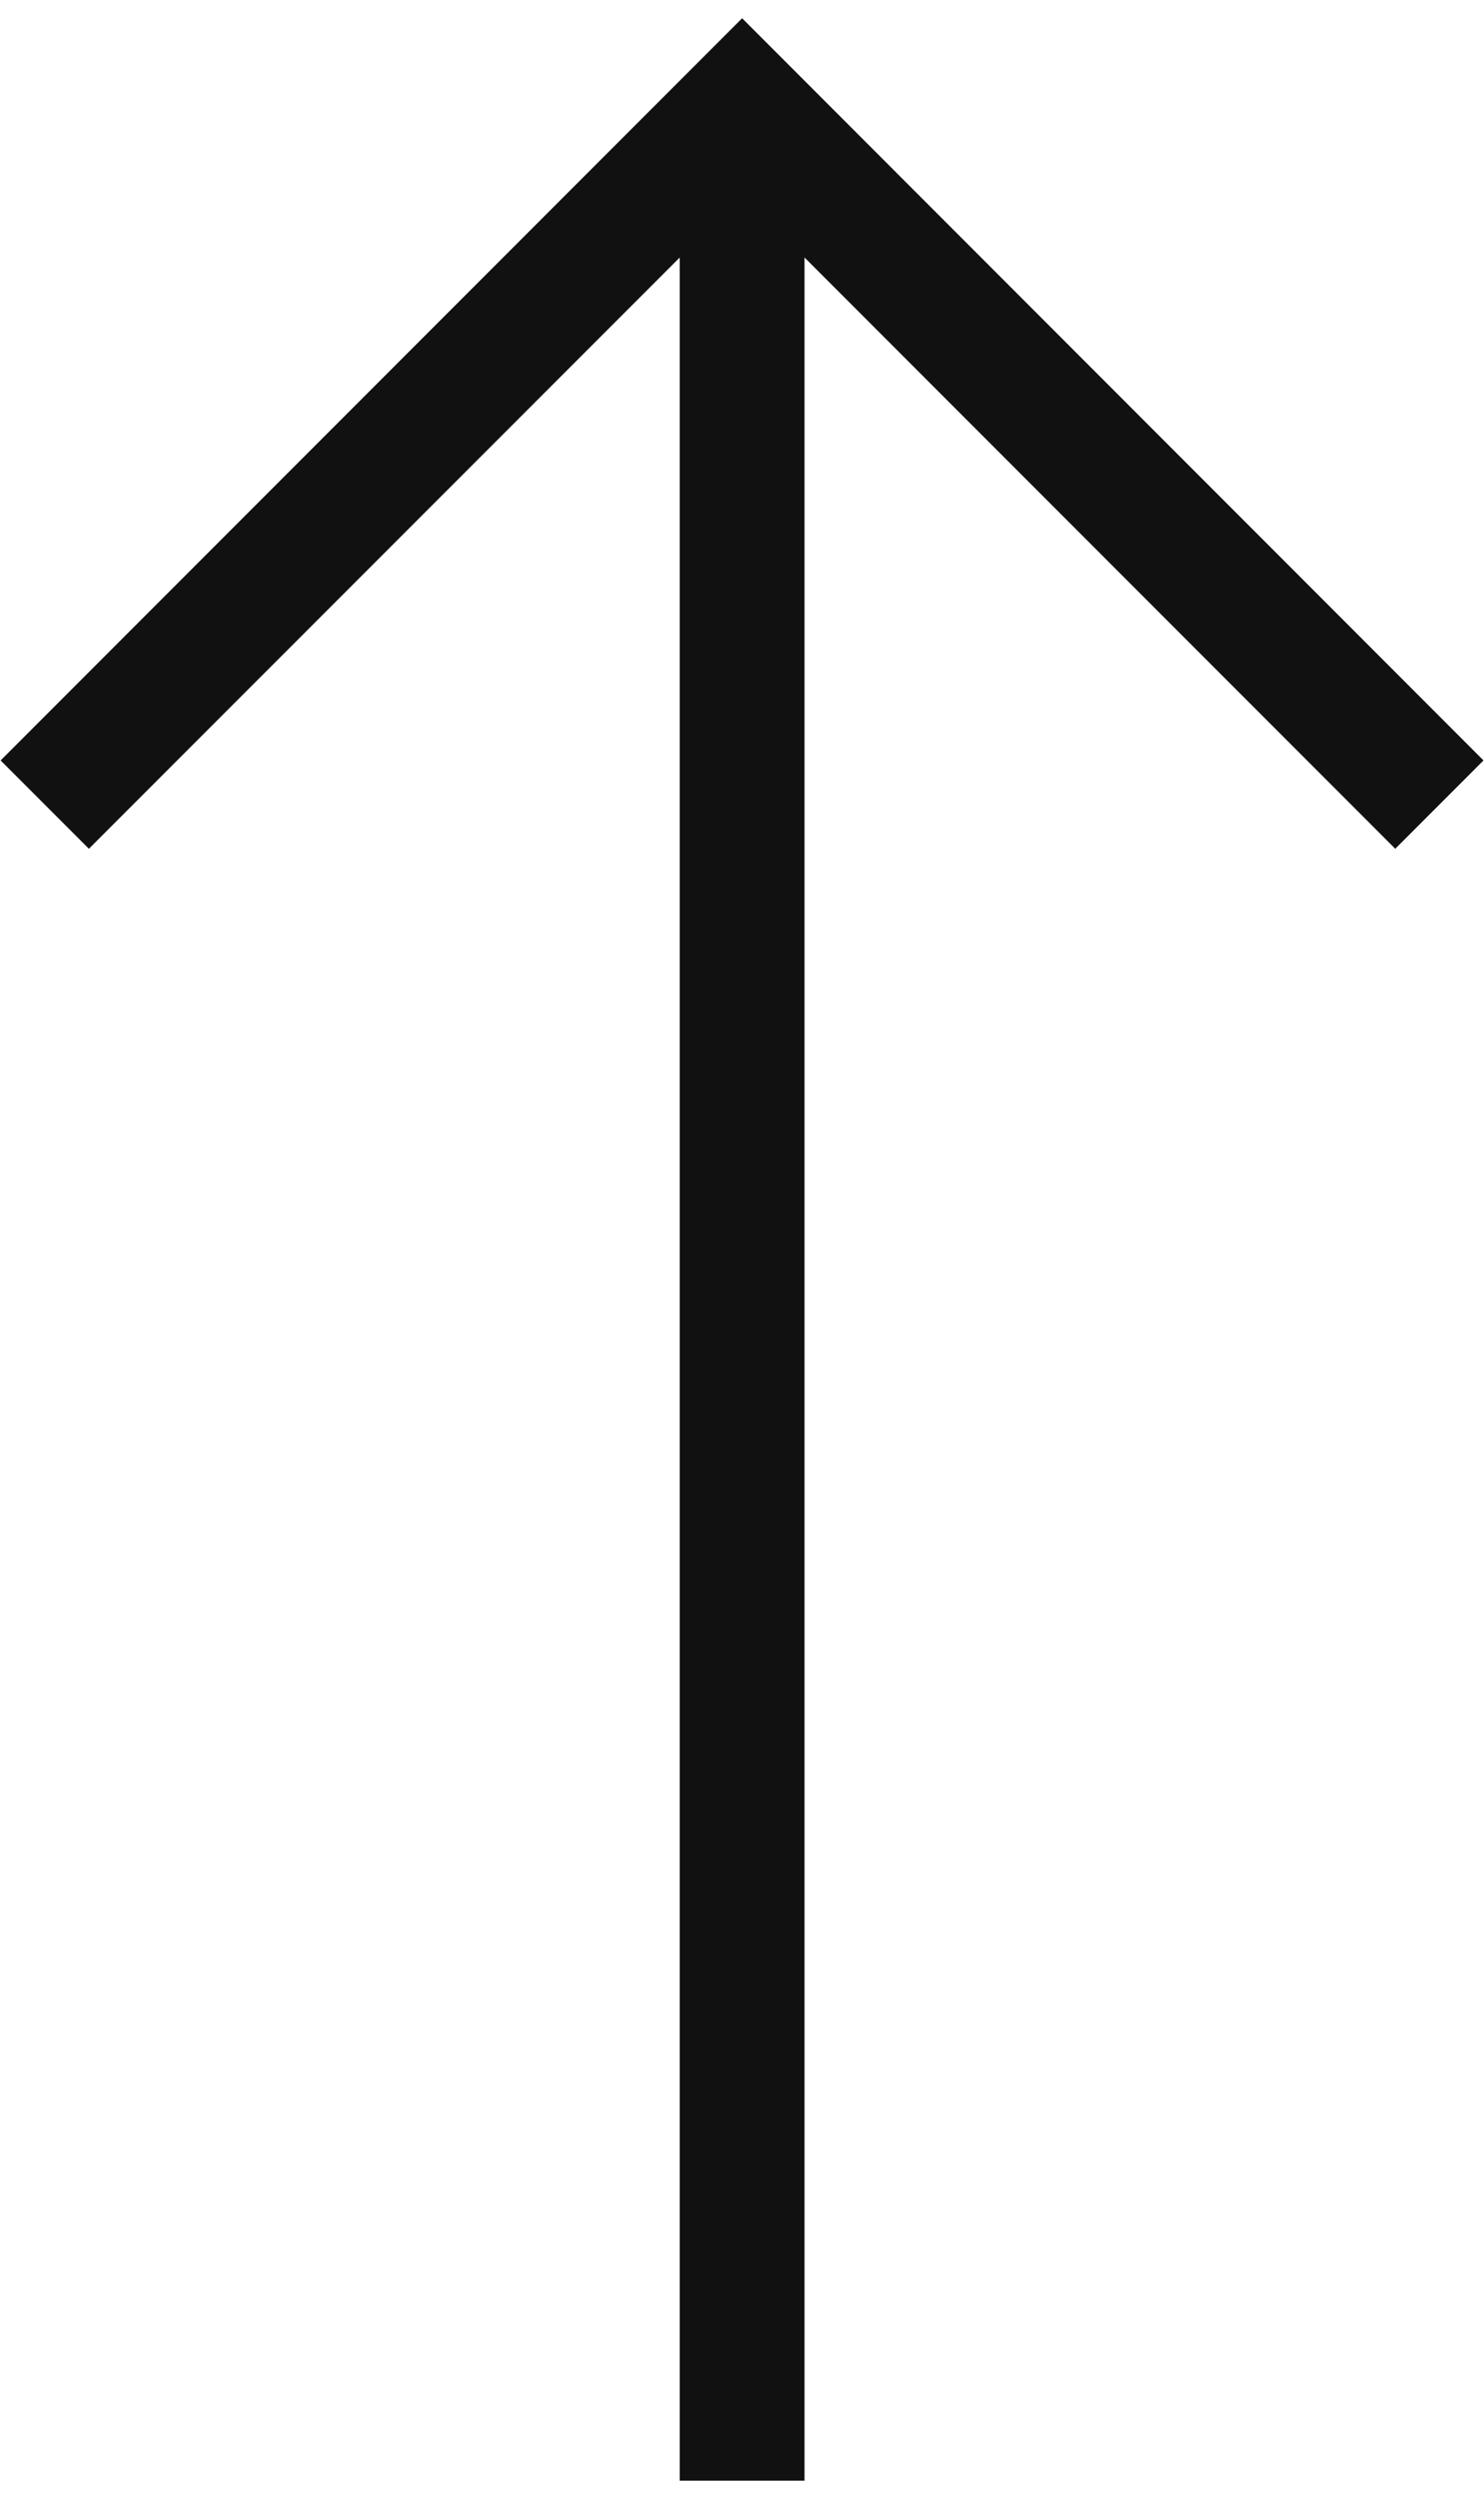 <svg xmlns="http://www.w3.org/2000/svg" viewBox="0 0 11.888 20"><defs><style>.cls-1{fill:#111;}</style></defs><title>arrow-big-up_1</title><g id="Schrift"><polygon class="cls-1" points="11.884 6.086 5.945 0.146 0.005 6.086 0.712 6.793 5.445 2.061 5.445 19.854 6.445 19.854 6.445 2.061 11.177 6.793 11.884 6.086"/></g></svg>